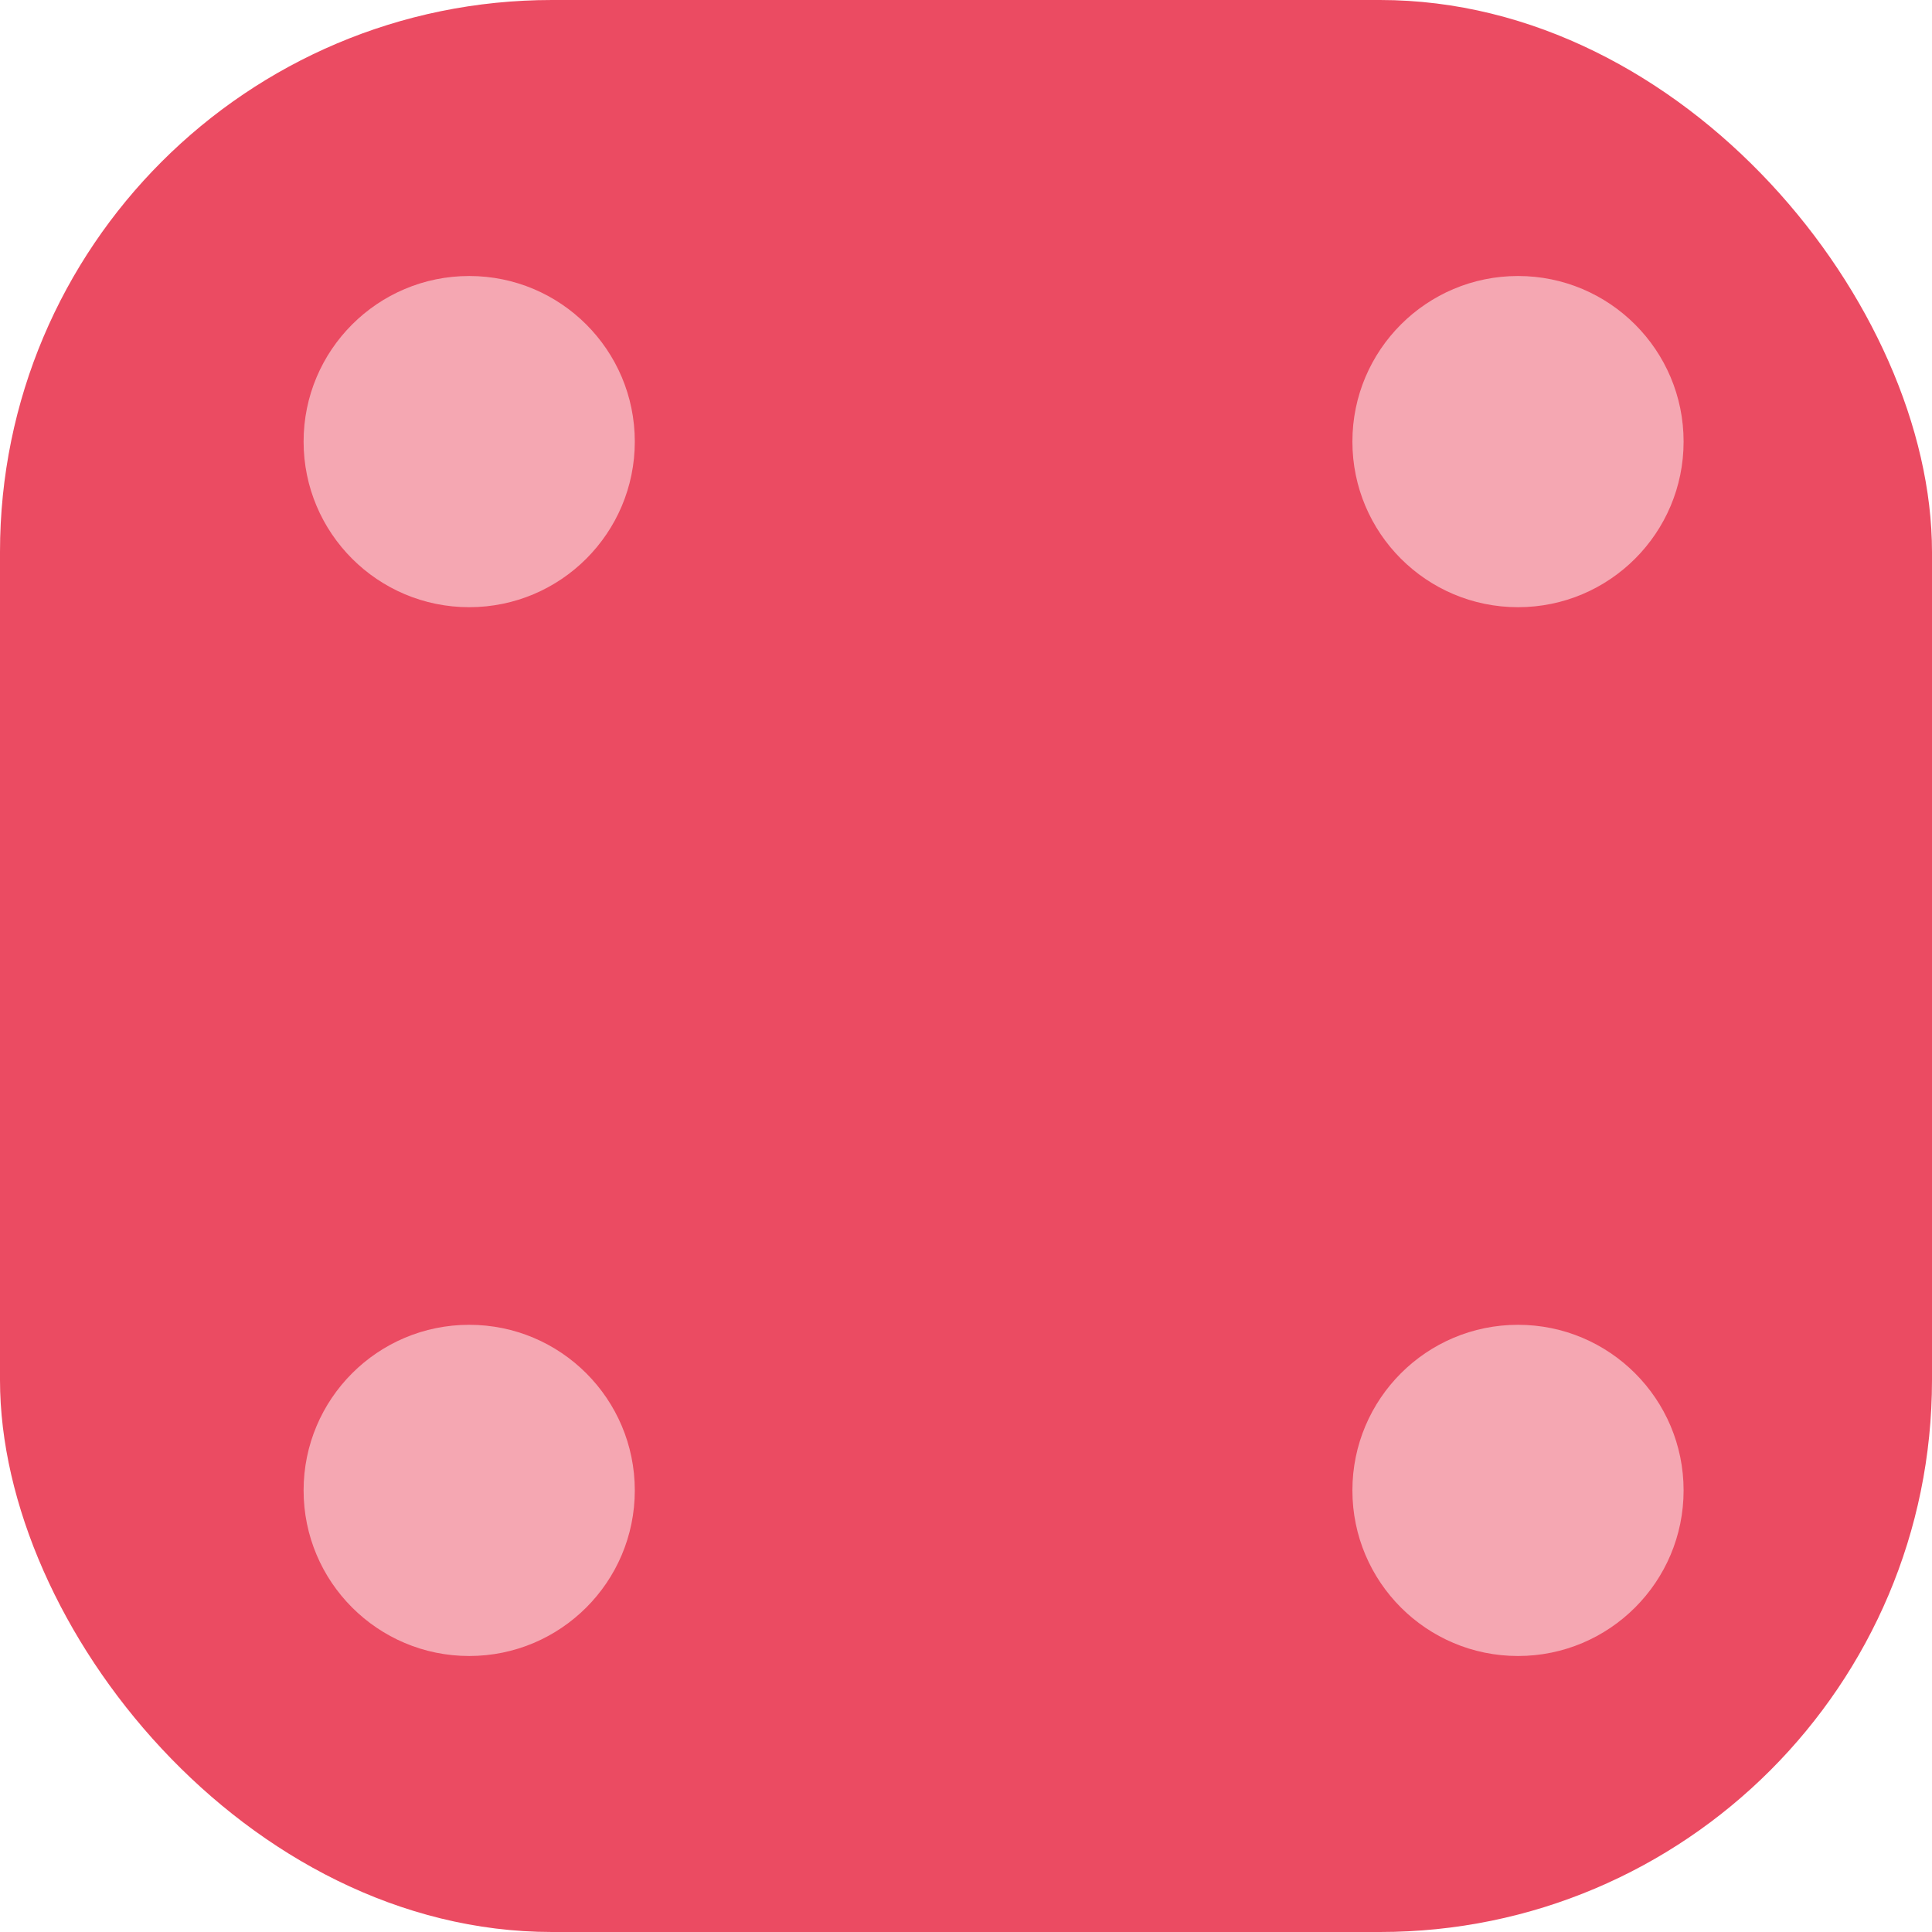 <svg width="70" height="70" viewBox="0 0 70 70" fill="none" xmlns="http://www.w3.org/2000/svg">
<rect width="70" height="70" rx="20" fill="#EB4B62"/>
<circle cx="17" cy="54" r="6" fill="#F5A7B2"/>
<circle cx="55" cy="54" r="6" fill="#F5A7B2"/>
<circle cx="55" cy="16" r="6" fill="#F5A7B2"/>
<circle cx="17" cy="16" r="6" fill="#F5A7B2"/>
</svg>
